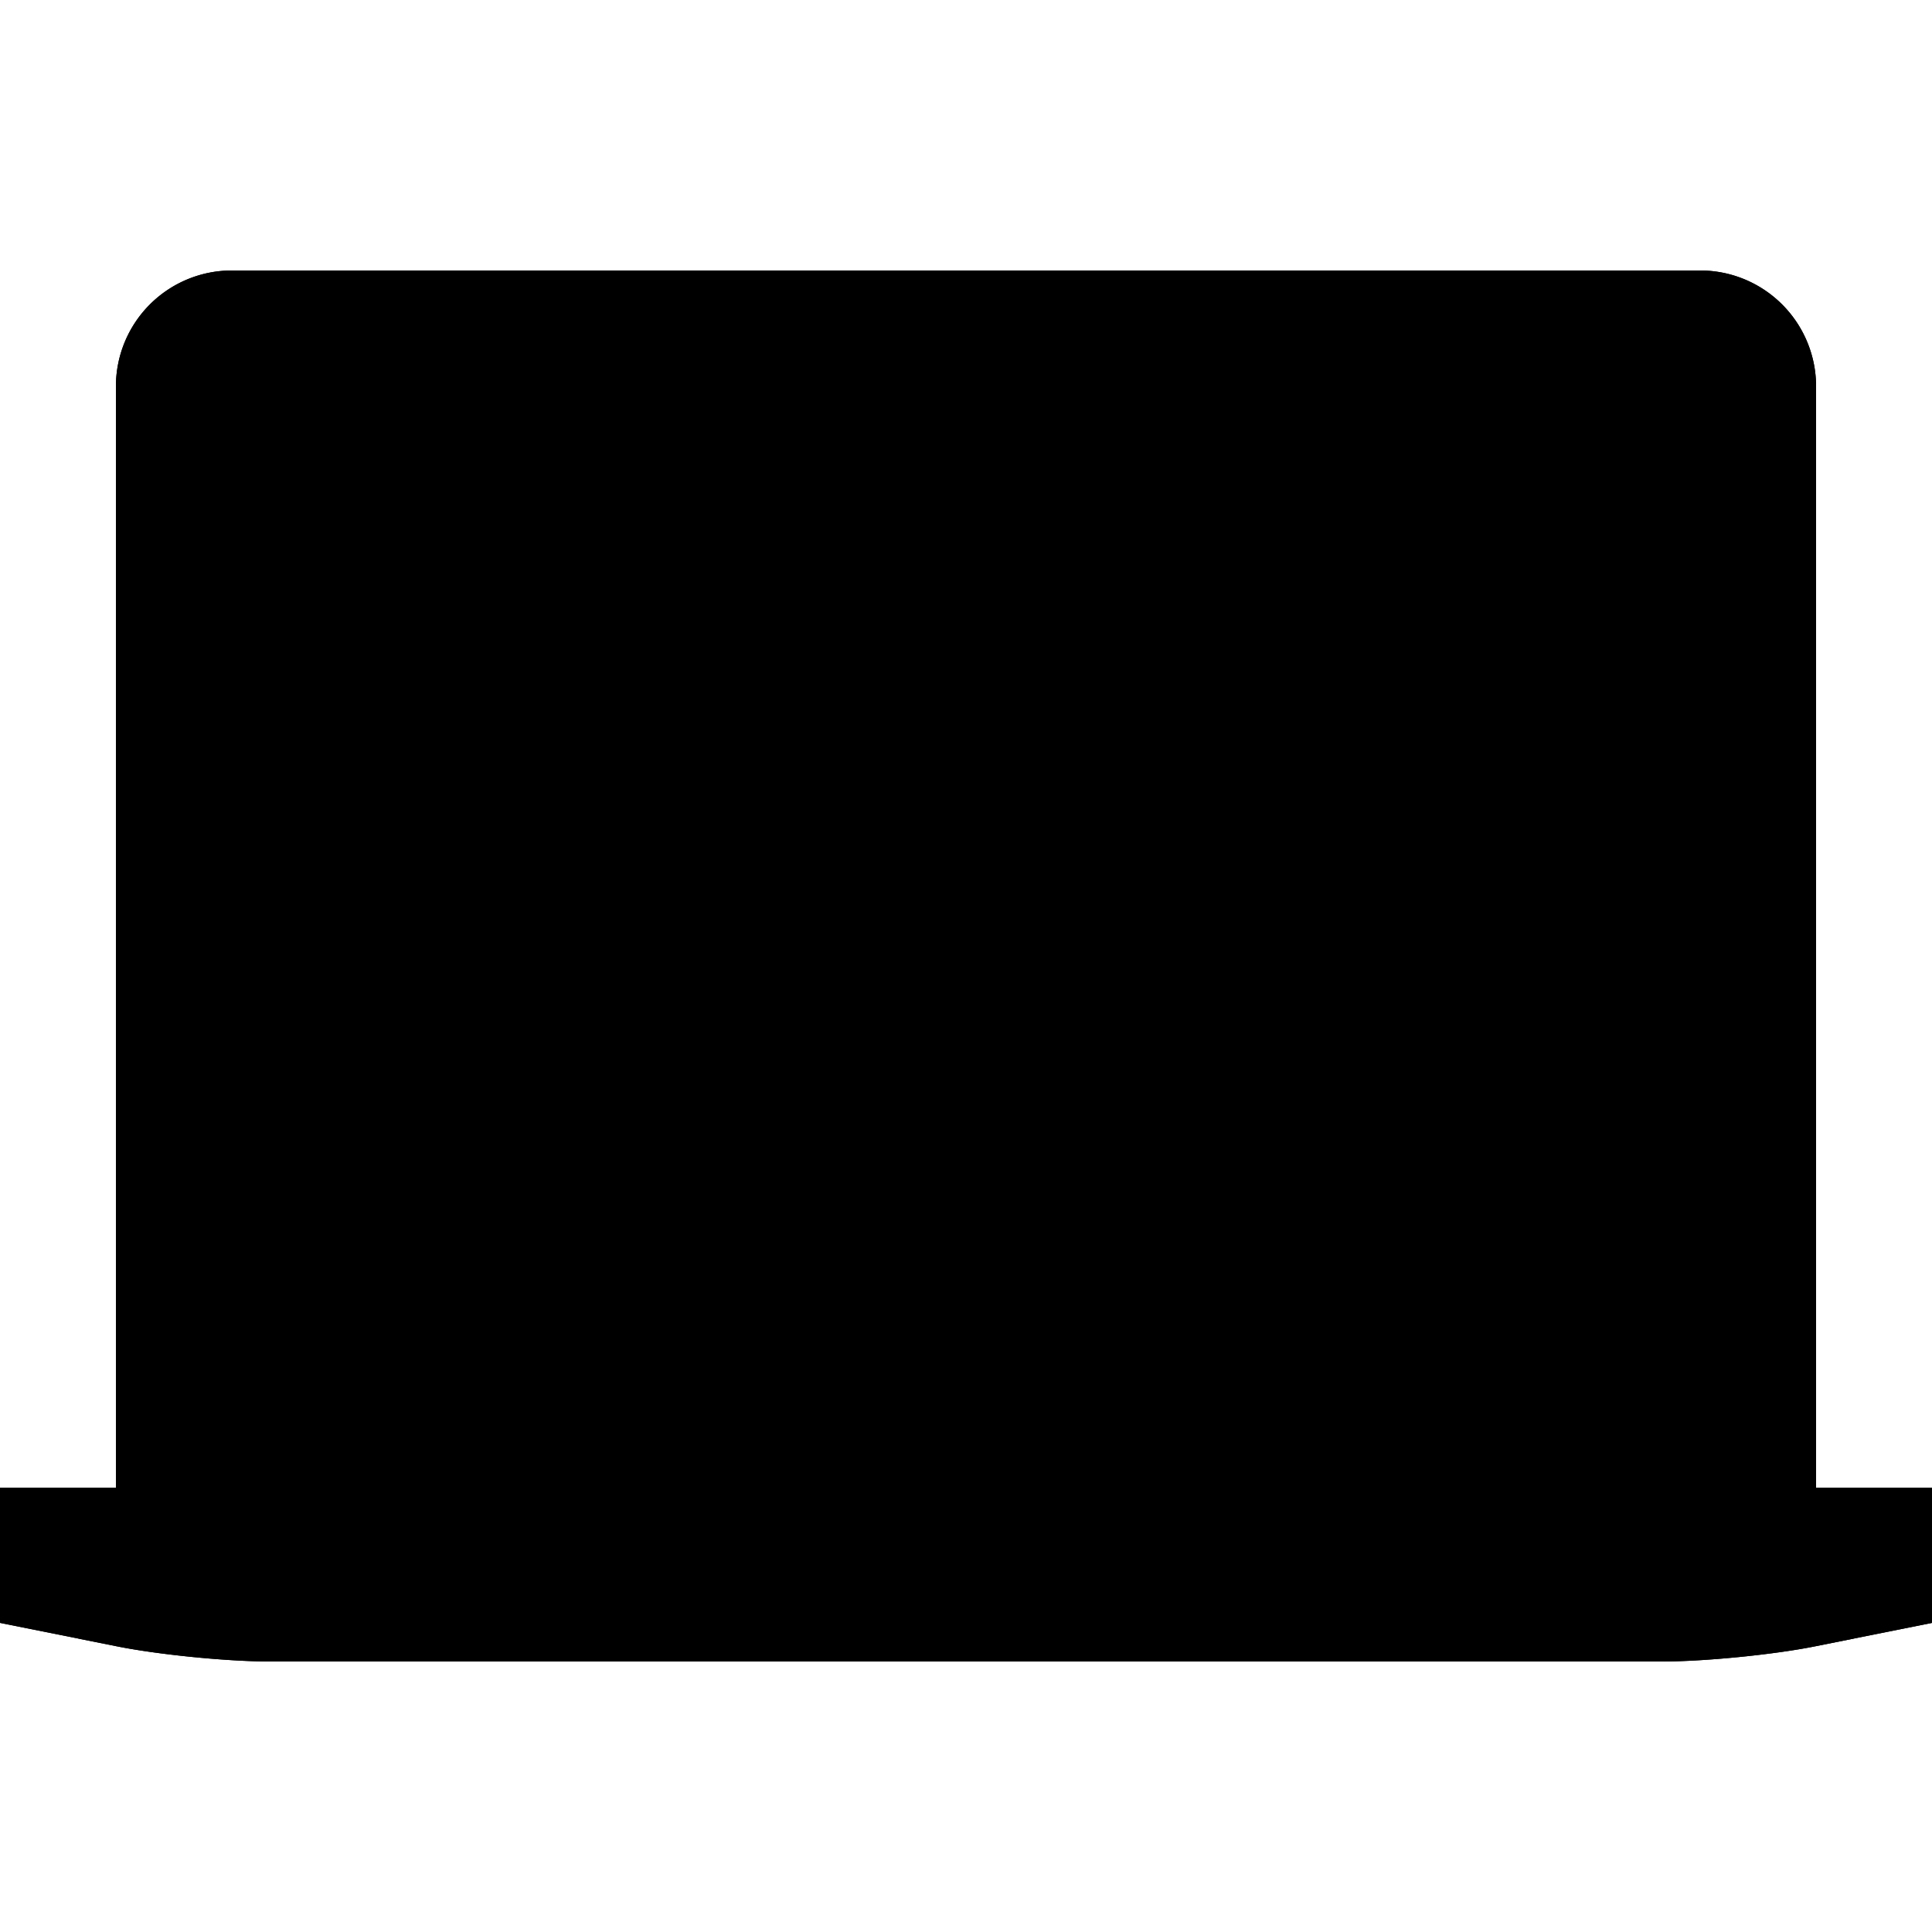 <svg xmlns="http://www.w3.org/2000/svg" width="100" height="100" viewBox="0 0 100 100" class="heroicon-laptop heroicon heroicons-lg">
    <path class="heroicon-laptop-body heroicon-component-fill" fill-rule="nonzero" d="M100 77h-6V20a6 6 0 0 0-6-6H12a6 6 0 0 0-6 6v57H0v7l6.08 1.22c2.16.43 5.7.78 7.91.78h72.02c2.2 0 5.75-.35 7.91-.78L100 84v-7z"></path>
    <path class="heroicon-laptop-screen-edge heroicon-component-accent heroicon-component-fill" d="M9 20a3 3 0 0 1 3-3h76a3 3 0 0 1 3 3v52a3 3 0 0 1-3 3H12a3 3 0 0 1-3-3V20z"></path>
    <polygon class="heroicon-laptop-screen heroicon-component-fill" points="13 23 12 23 12 24 12 71 12 72 13 72 87 72 88 72 88 71 88 24 88 23 87 23"></polygon>
    <path class="heroicon-shadows" d="M41.27 79h17.46A2 2 0 0 1 57 80H43a2 2 0 0 1-1.73-1zM5.2 83h89.6l-1.27.25c-2.04.41-5.45.75-7.52.75H13.99c-2.07 0-5.49-.34-7.52-.75L5.2 83z"></path>
    <path class="heroicon-outline" fill-rule="nonzero" d="M100 77v7l-6.08 1.22c-2.16.43-5.7.78-7.91.78H13.99c-2.2 0-5.75-.35-7.91-.78L0 84v-7h6V20a6 6 0 0 1 6-6h76a6 6 0 0 1 6 6v57h6zm-2 5v-3H59.83A3 3 0 0 1 57 81H43a3 3 0 0 1-2.83-2H2v3h96zm-56.73-3c.34.6.99 1 1.73 1h14a2 2 0 0 0 1.73-1H41.27zM5.2 83l1.27.25c2.03.41 5.45.75 7.52.75h72.02c2.07 0 5.48-.34 7.52-.75L94.8 83H5.2zM8 77h84V20a4 4 0 0 0-4-4H12a4 4 0 0 0-4 4v57zm1-57a3 3 0 0 1 3-3h76a3 3 0 0 1 3 3v52a3 3 0 0 1-3 3H12a3 3 0 0 1-3-3V20zm3-2a2 2 0 0 0-2 2v52c0 1.1.9 2 2 2h76a2 2 0 0 0 2-2V20a2 2 0 0 0-2-2H12zm1 5h75v49H12V23h1zm74 1H13v47h74V24zm-35-4v1h-6v-1h6zm-7.55 36.22l-.9-.44 10-20 .9.44-10 20zm5-2l-.9-.44 6-12 .9.44-6 12z"></path>
</svg>
